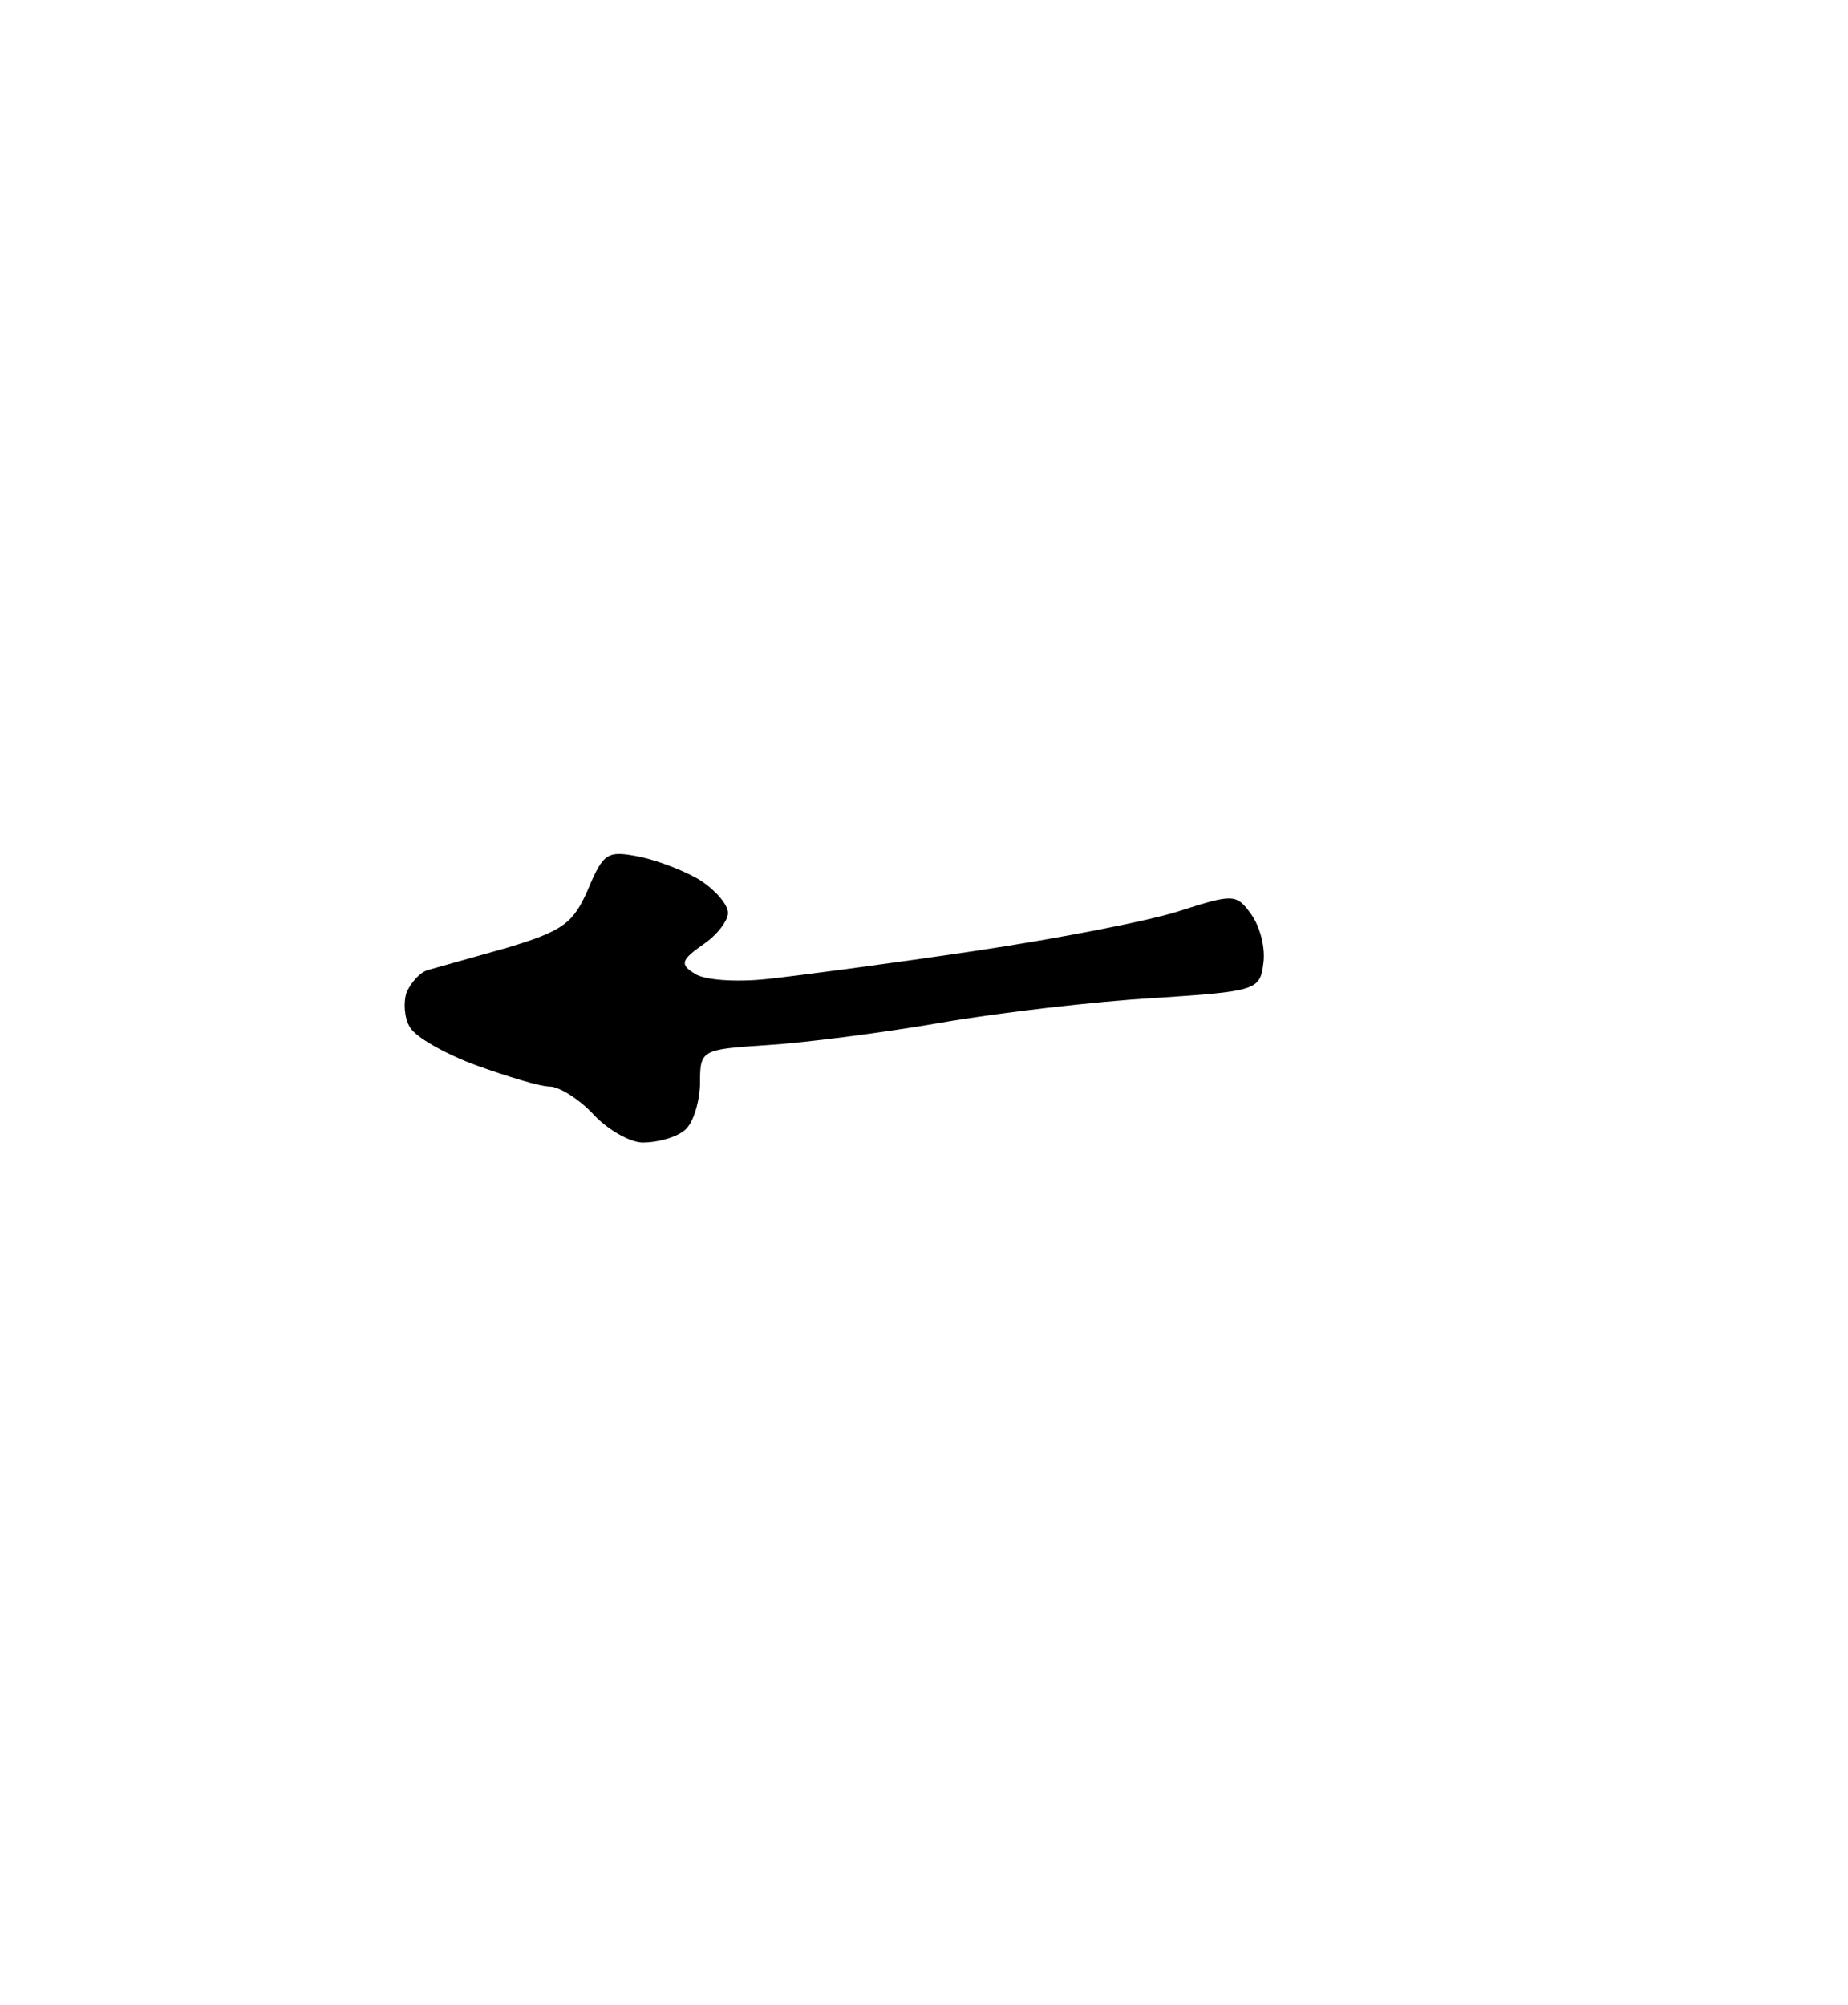 <?xml version="1.0" standalone="no"?>
<!DOCTYPE svg PUBLIC "-//W3C//DTD SVG 20010904//EN"
 "http://www.w3.org/TR/2001/REC-SVG-20010904/DTD/svg10.dtd">
<svg version="1.0" xmlns="http://www.w3.org/2000/svg"
 width="165pt" height="179pt" viewBox="0 0 165 179"
 preserveAspectRatio="xMidYMid meet">
<g transform="translate(0,179) scale(0.1,-0.1)"
fill="#000000" stroke="none">
<path d="M572 1025 c-30 6 -33 4 -47 -29 -13 -30 -22 -37 -72 -52 -32 -9 -64
-18 -71 -20 -7 -2 -15 -11 -19 -20 -3 -9 -2 -23 3 -31 5 -9 32 -24 59 -34 28
-10 57 -19 66 -19 8 0 26 -11 39 -25 13 -14 33 -25 44 -25 12 0 28 4 36 10 8
5 14 23 15 41 0 32 0 32 60 36 33 2 103 11 155 20 52 9 138 19 190 22 92 6 95
7 98 31 2 14 -3 33 -11 44 -13 18 -16 18 -63 3 -27 -9 -110 -25 -184 -36 -74
-11 -157 -22 -185 -25 -28 -3 -57 -1 -65 5 -13 8 -12 12 8 26 12 8 22 21 22
28 0 7 -10 19 -23 28 -12 8 -37 18 -55 22z"/>
</g>
</svg>
